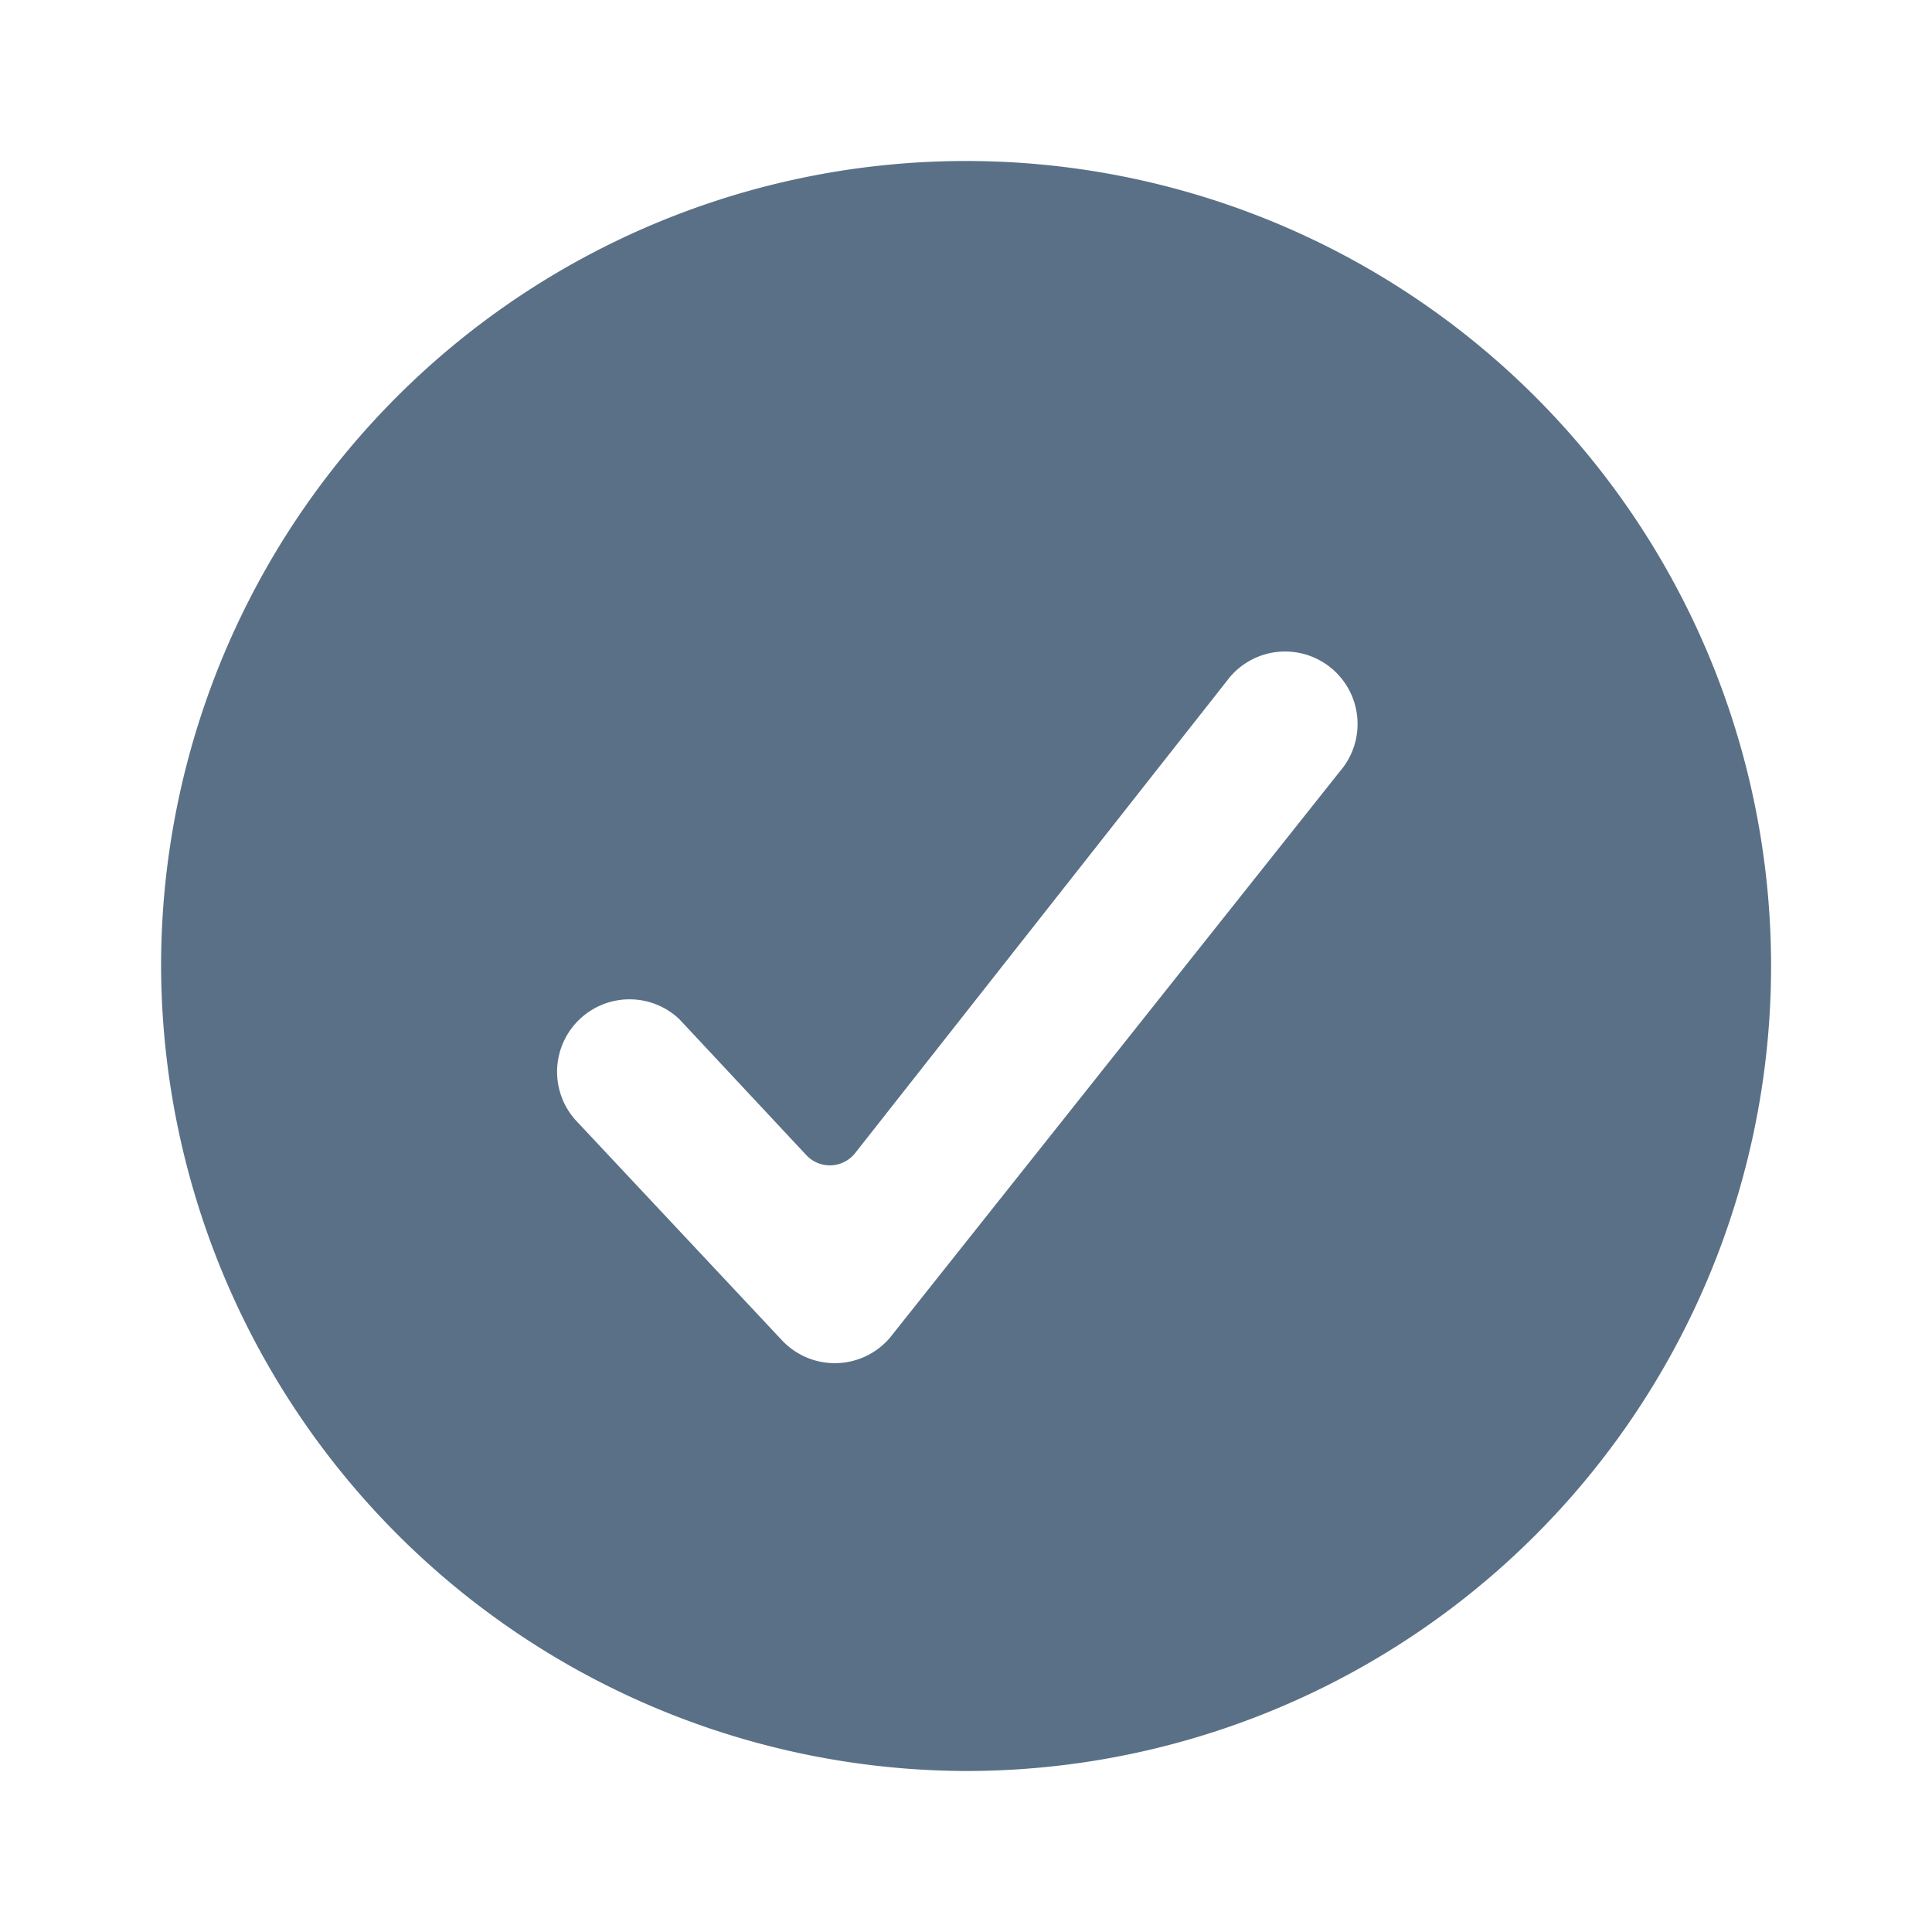 <svg id="_24x24-Check-Circle" data-name="24x24-Check-Circle" xmlns="http://www.w3.org/2000/svg" width="24" height="24" viewBox="0 0 24 24">
  <rect id="Frame24" width="24" height="24" fill="#fff" opacity="0"/>
  <path id="check-circle" d="M8.445,12.667a.9.9,0,0,0-1.3,1.243l2.573,2.745a.9.9,0,0,0,1.335-.036l5.591-7.037a.9.9,0,1,0-1.367-1.171l-4.655,5.913a.4.4,0,0,1-.607.025L8.445,12.668ZM2,12A10,10,0,1,1,12,22,10.029,10.029,0,0,1,2,12Z" transform="translate(0.001)" fill="#5a7087"/>
<style type="text/css" media="screen">path{vector-effect:non-scaling-stroke}</style></svg>
